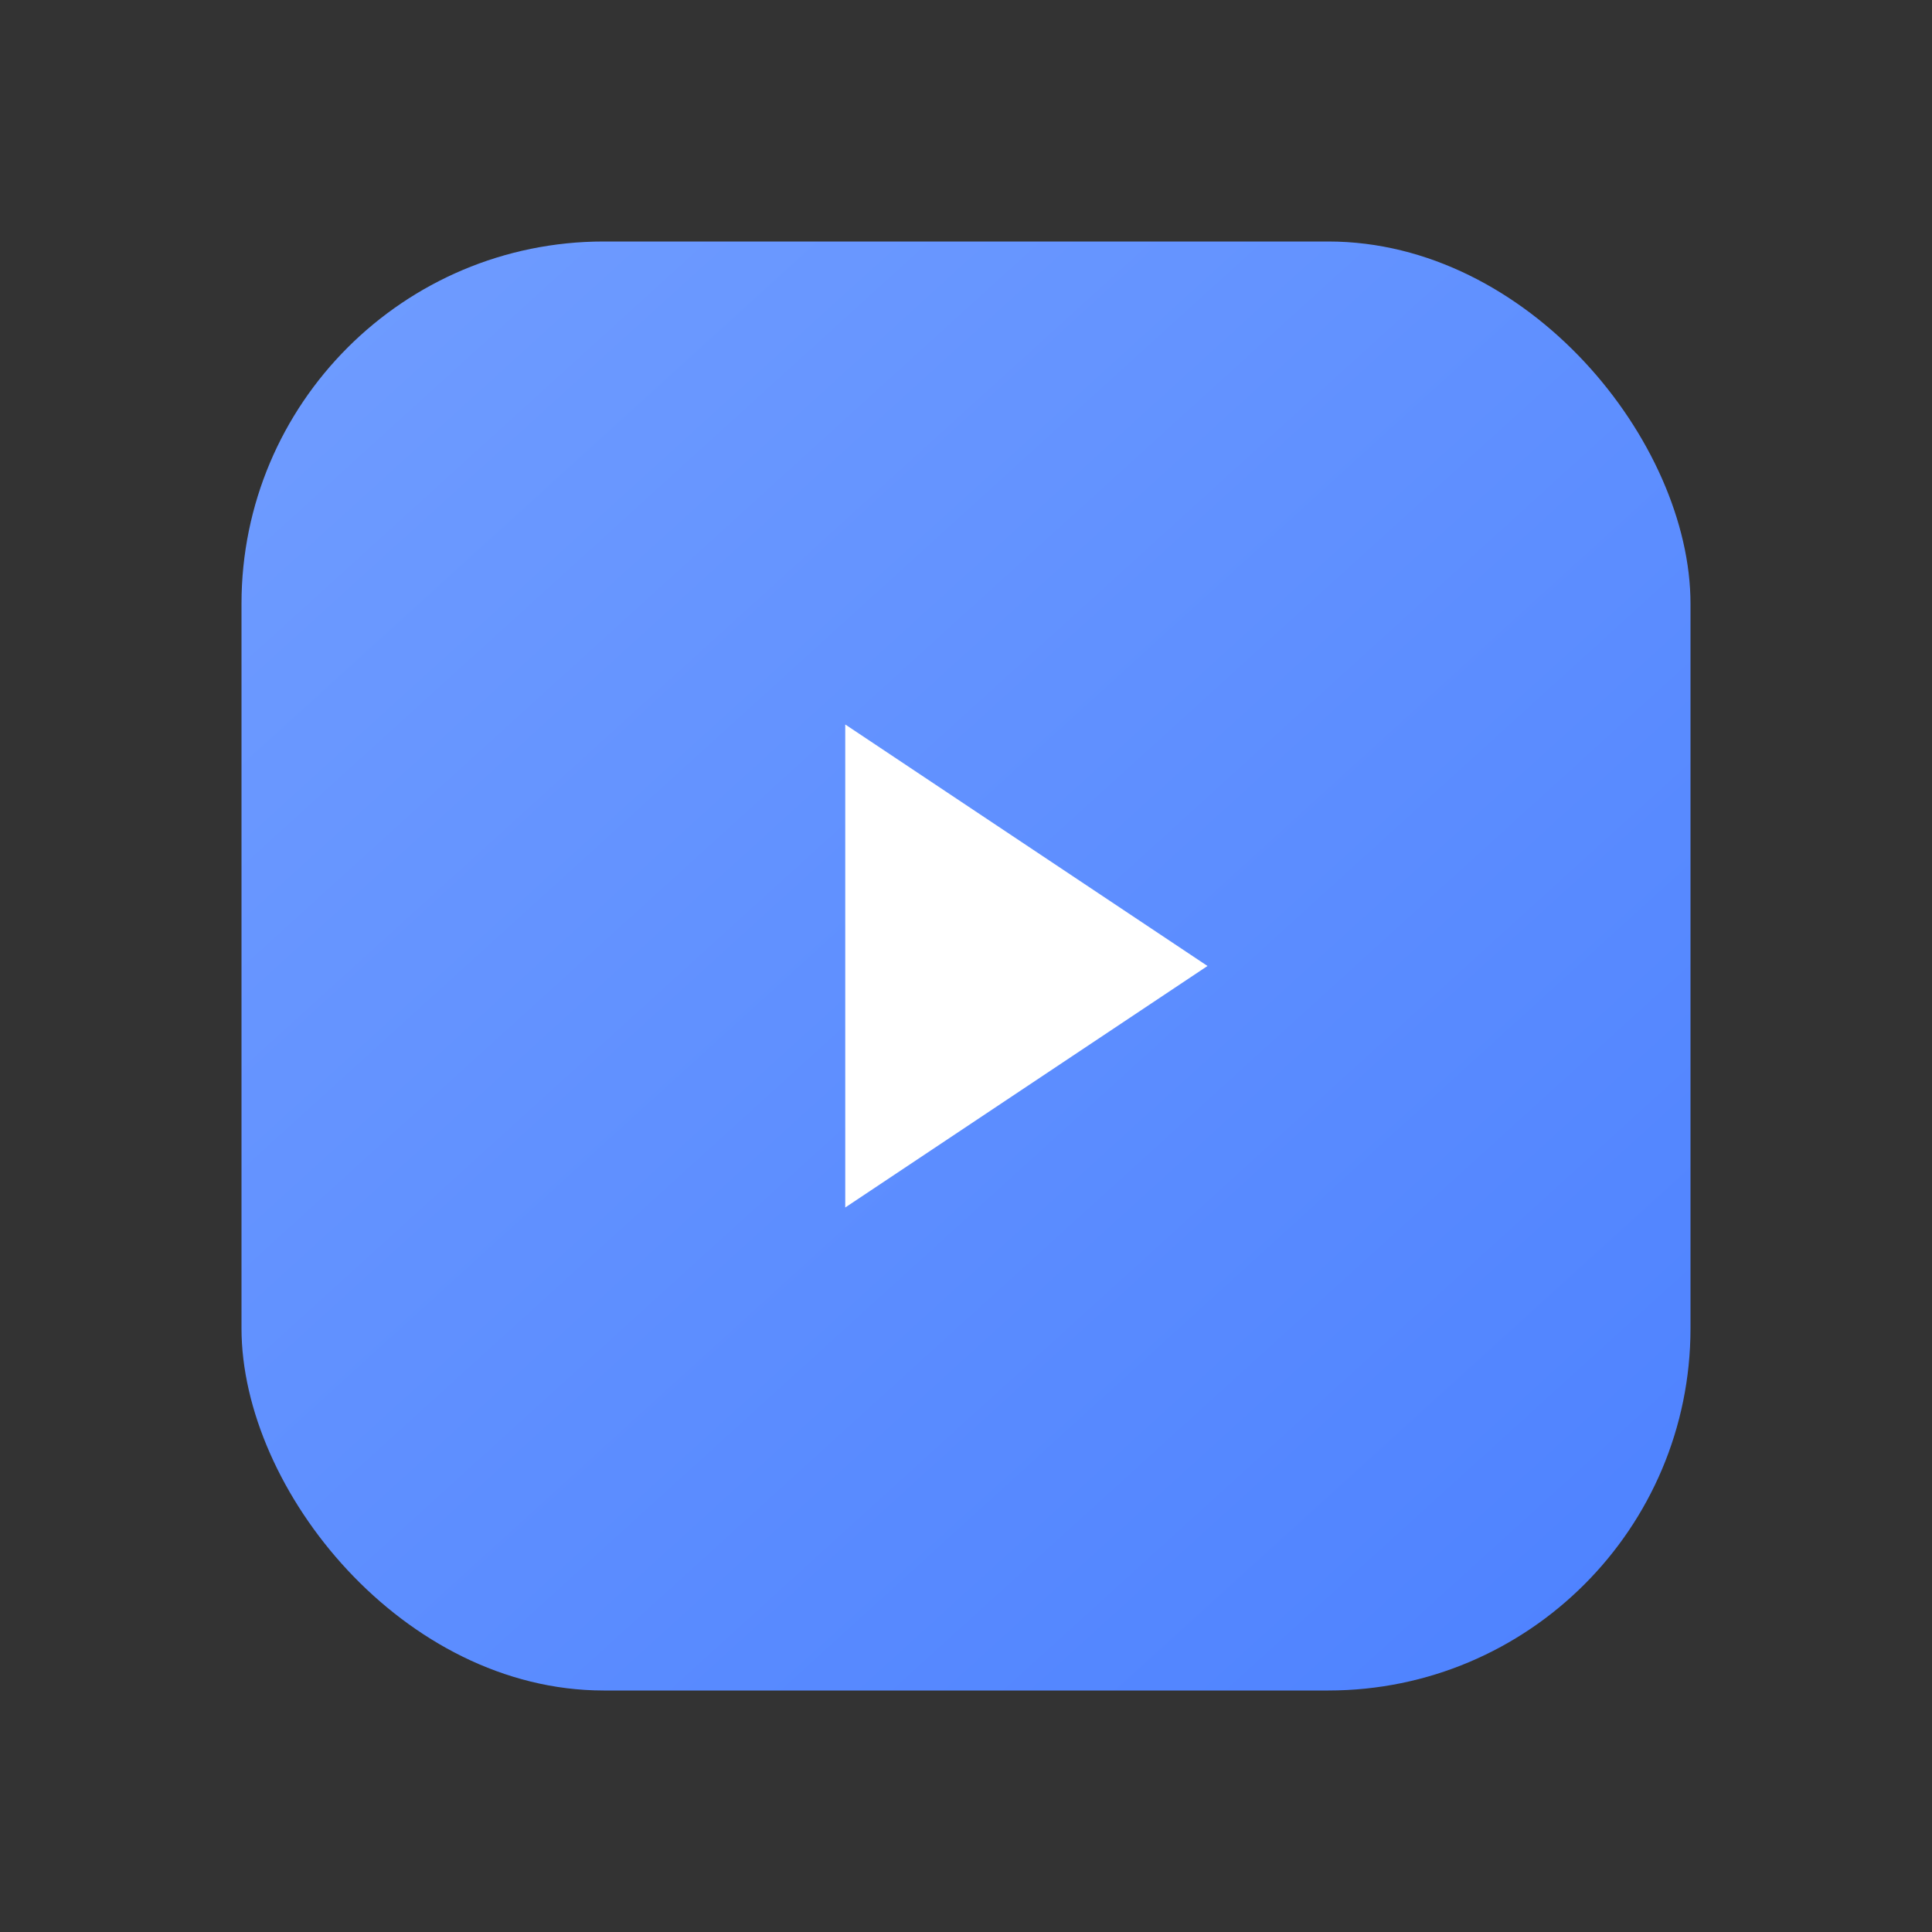 <?xml version="1.0" encoding="UTF-8"?>
<svg width="64" height="64" viewBox="0 0 64 64" fill="none" xmlns="http://www.w3.org/2000/svg" role="img" aria-label="KinoBot Favicon">
  <rect x="0" y="0" width="64" height="64" fill="#333333" stroke="none"/>
  <defs>
    <linearGradient id="g2" x1="12" y1="10" x2="52" y2="54" gradientUnits="userSpaceOnUse">
      <stop stop-color="#6E9BFF"/>
      <stop offset="1" stop-color="#4F83FF"/>
    </linearGradient>
  </defs>
  <rect x="8" y="8" width="48" height="48" rx="12" fill="url(#g2)"/>
  <path d="M28 24 L40 32 L28 40 Z" fill="#fff"/>
</svg>
